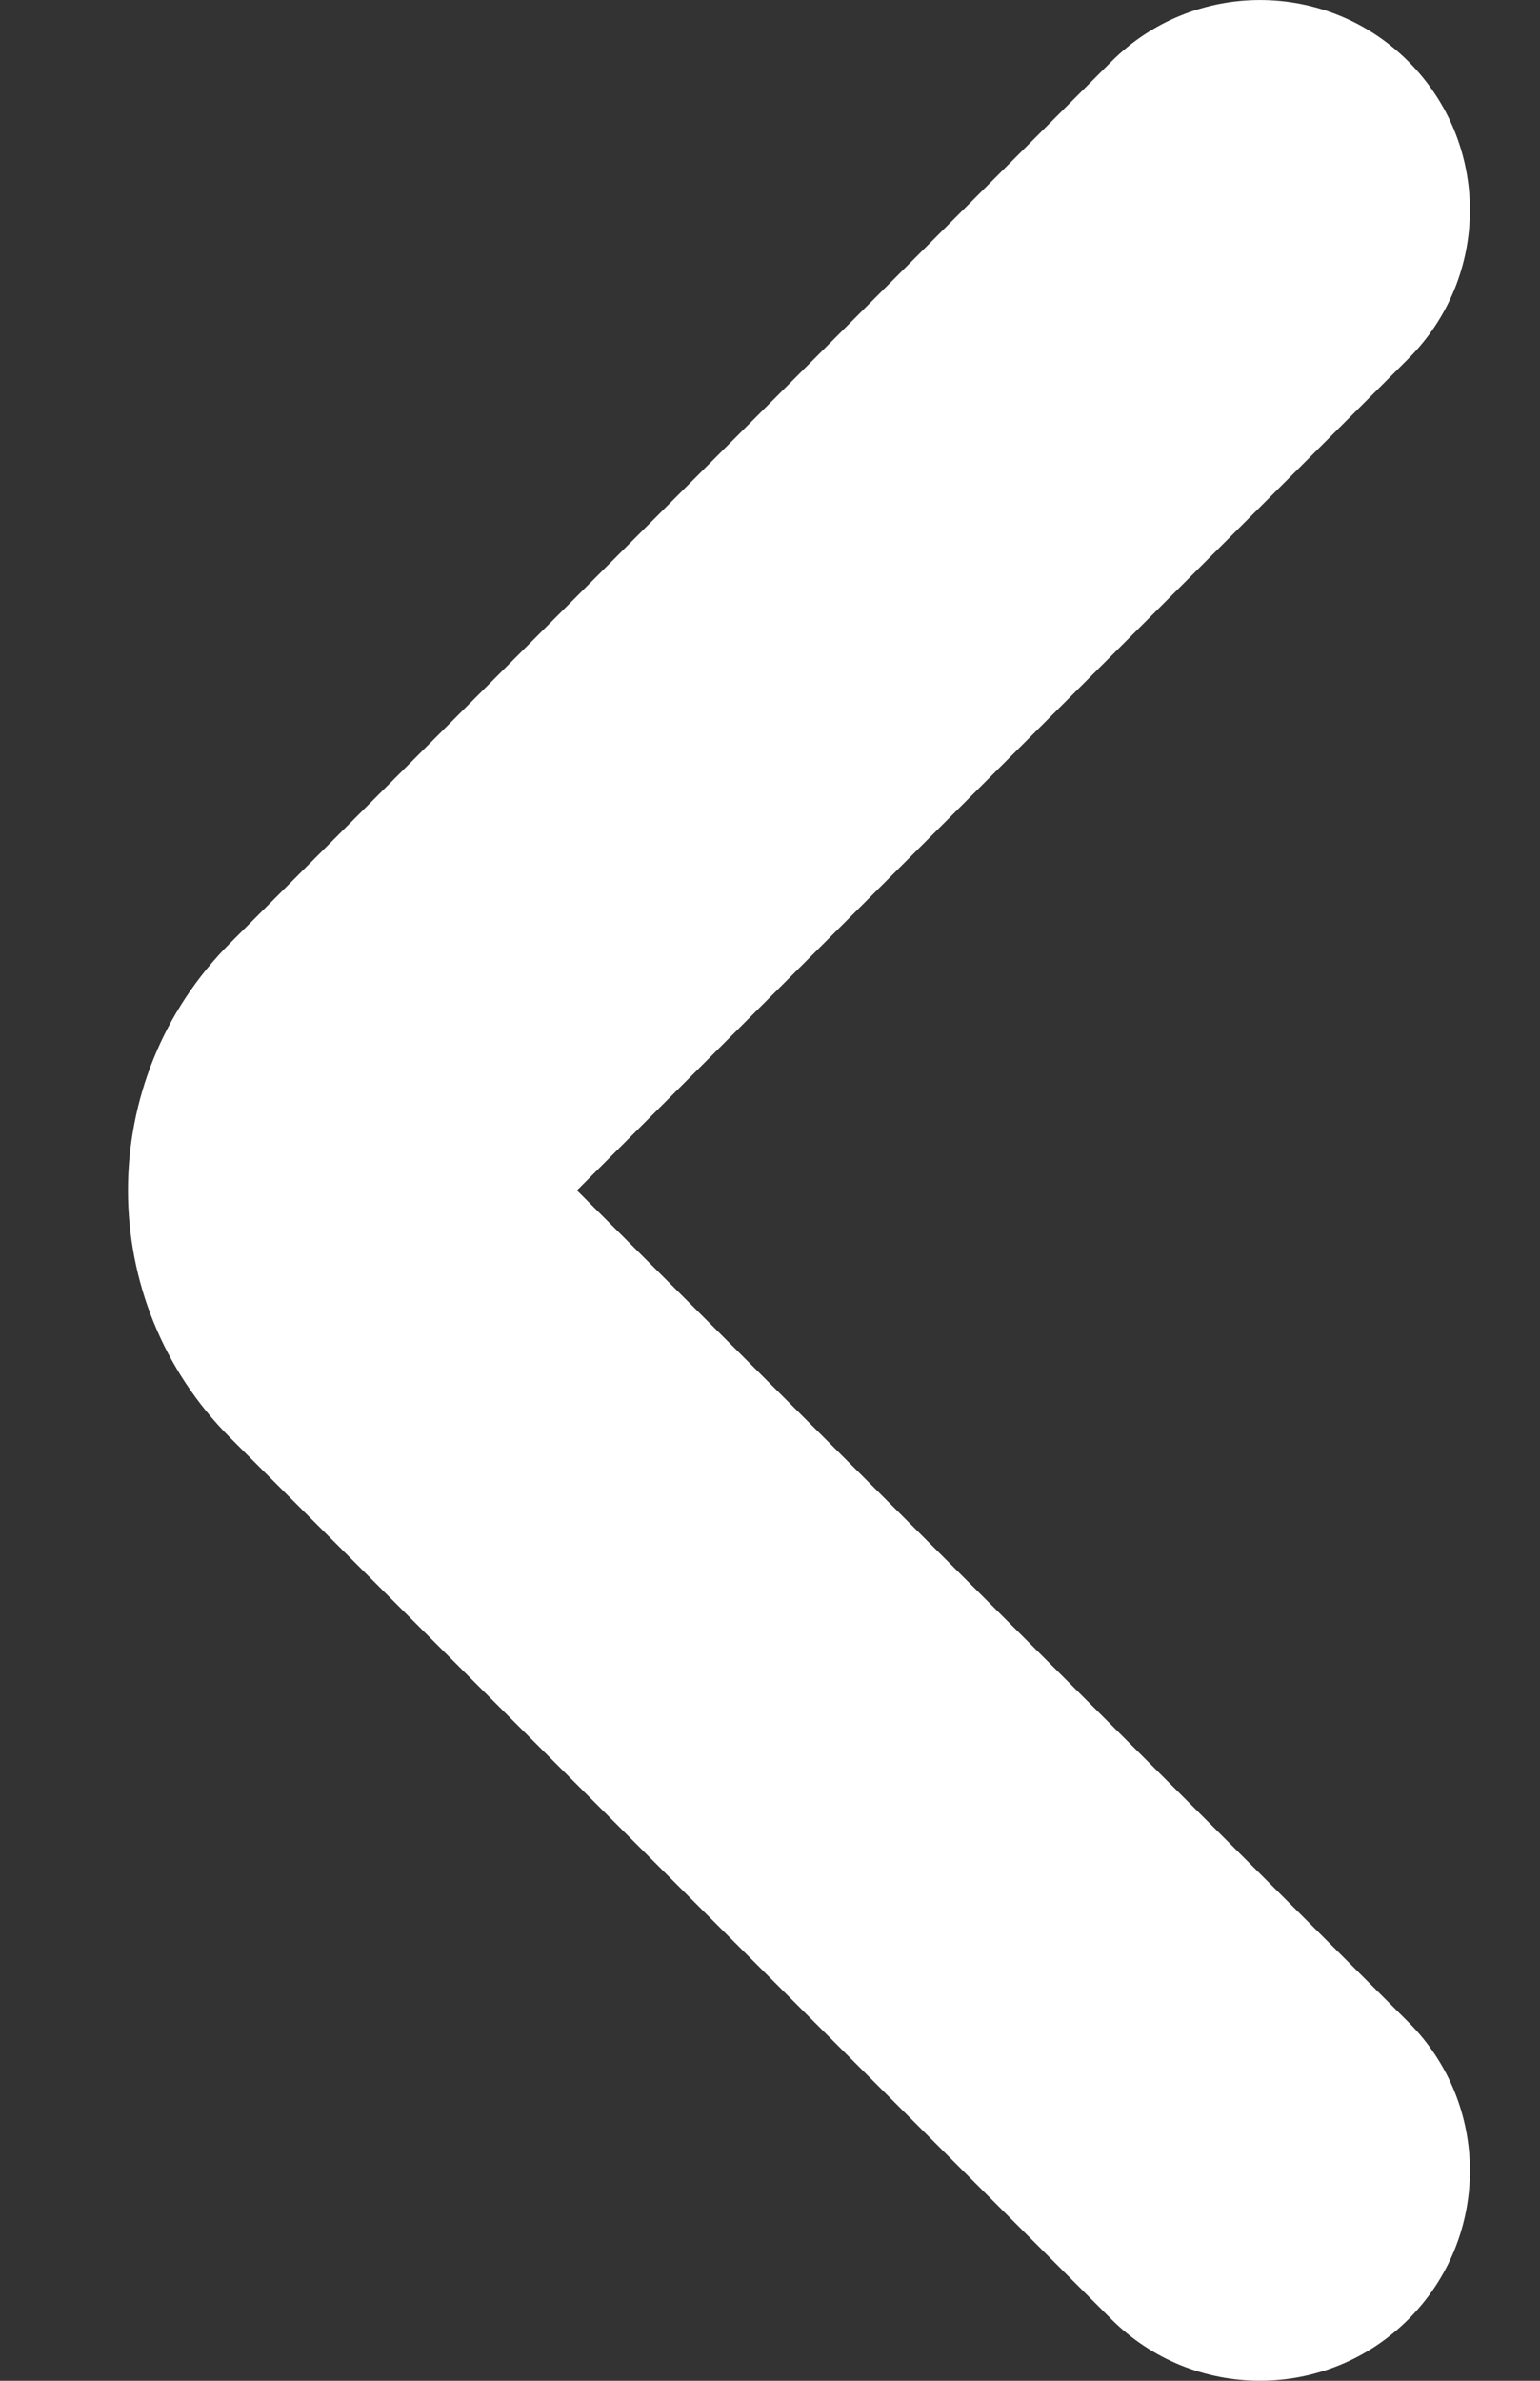 <svg width="11" height="17" viewBox="0 0 11 17" fill="none" xmlns="http://www.w3.org/2000/svg">
<rect x="0" y="0" width="11" height="17" fill="#333333" stroke="none"/>
<path fill-rule="evenodd" clip-rule="evenodd" d="M10.06 0.439C10.646 1.025 10.646 1.975 10.06 2.561L4.121 8.5L10.06 14.439C10.646 15.025 10.646 15.975 10.06 16.561C9.475 17.146 8.525 17.146 7.939 16.561L1.646 10.268C0.67 9.291 0.67 7.709 1.646 6.732L7.939 0.439C8.525 -0.146 9.475 -0.146 10.06 0.439Z" fill="#ffffff"/>
</svg>
